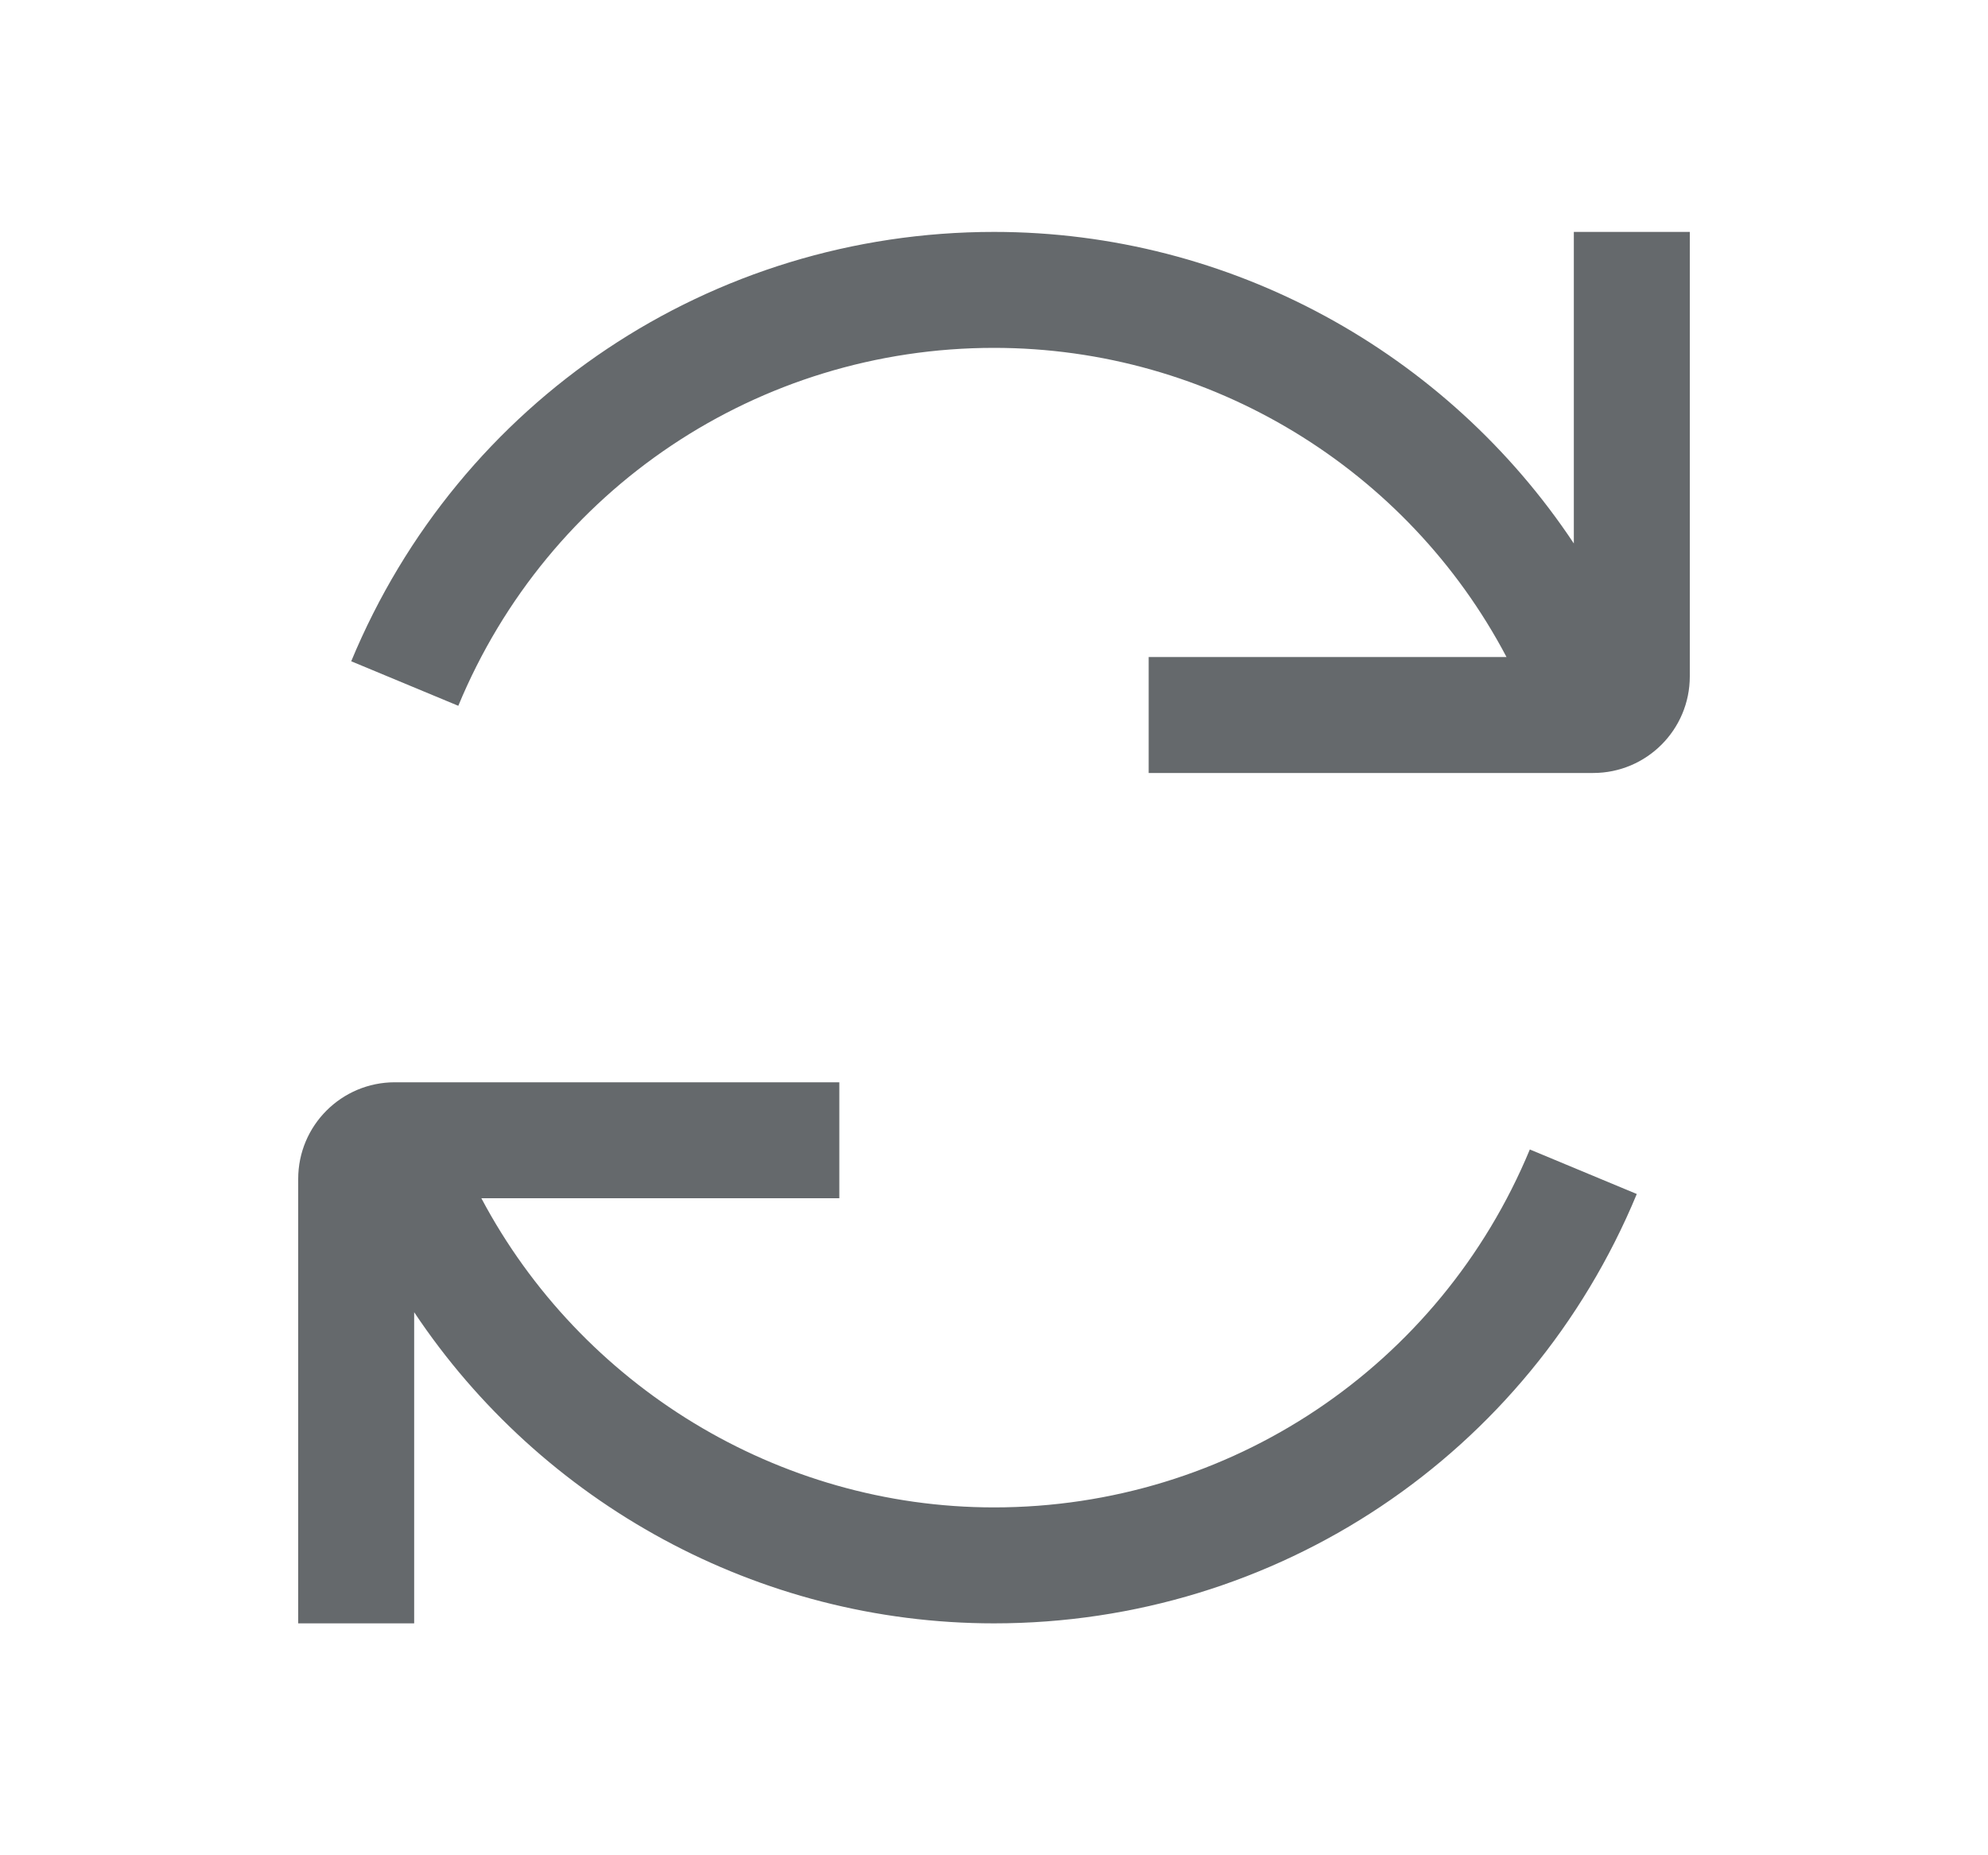 <svg width="15" height="14" viewBox="0 0 15 14" fill="none" xmlns="http://www.w3.org/2000/svg">
<path fill-rule="evenodd" clip-rule="evenodd" d="M11.875 4.101V1.75H12.75V5.104C12.75 5.507 12.423 5.833 12.021 5.833H8.667V4.958H11.367C10.621 3.541 9.136 2.625 7.5 2.625C5.724 2.625 4.137 3.687 3.458 5.326L2.65 4.99C3.466 3.022 5.368 1.75 7.5 1.75C9.285 1.75 10.918 2.66 11.875 4.101ZM3.632 9.042C4.382 10.456 5.87 11.375 7.5 11.375C9.276 11.375 10.863 10.313 11.543 8.674L12.35 9.01C11.534 10.978 9.632 12.25 7.5 12.25C5.721 12.25 4.085 11.343 3.125 9.902V12.25H2.25V8.896C2.25 8.493 2.577 8.167 2.979 8.167H6.333V9.042H3.632Z" fill="#65696C"/>
</svg>
